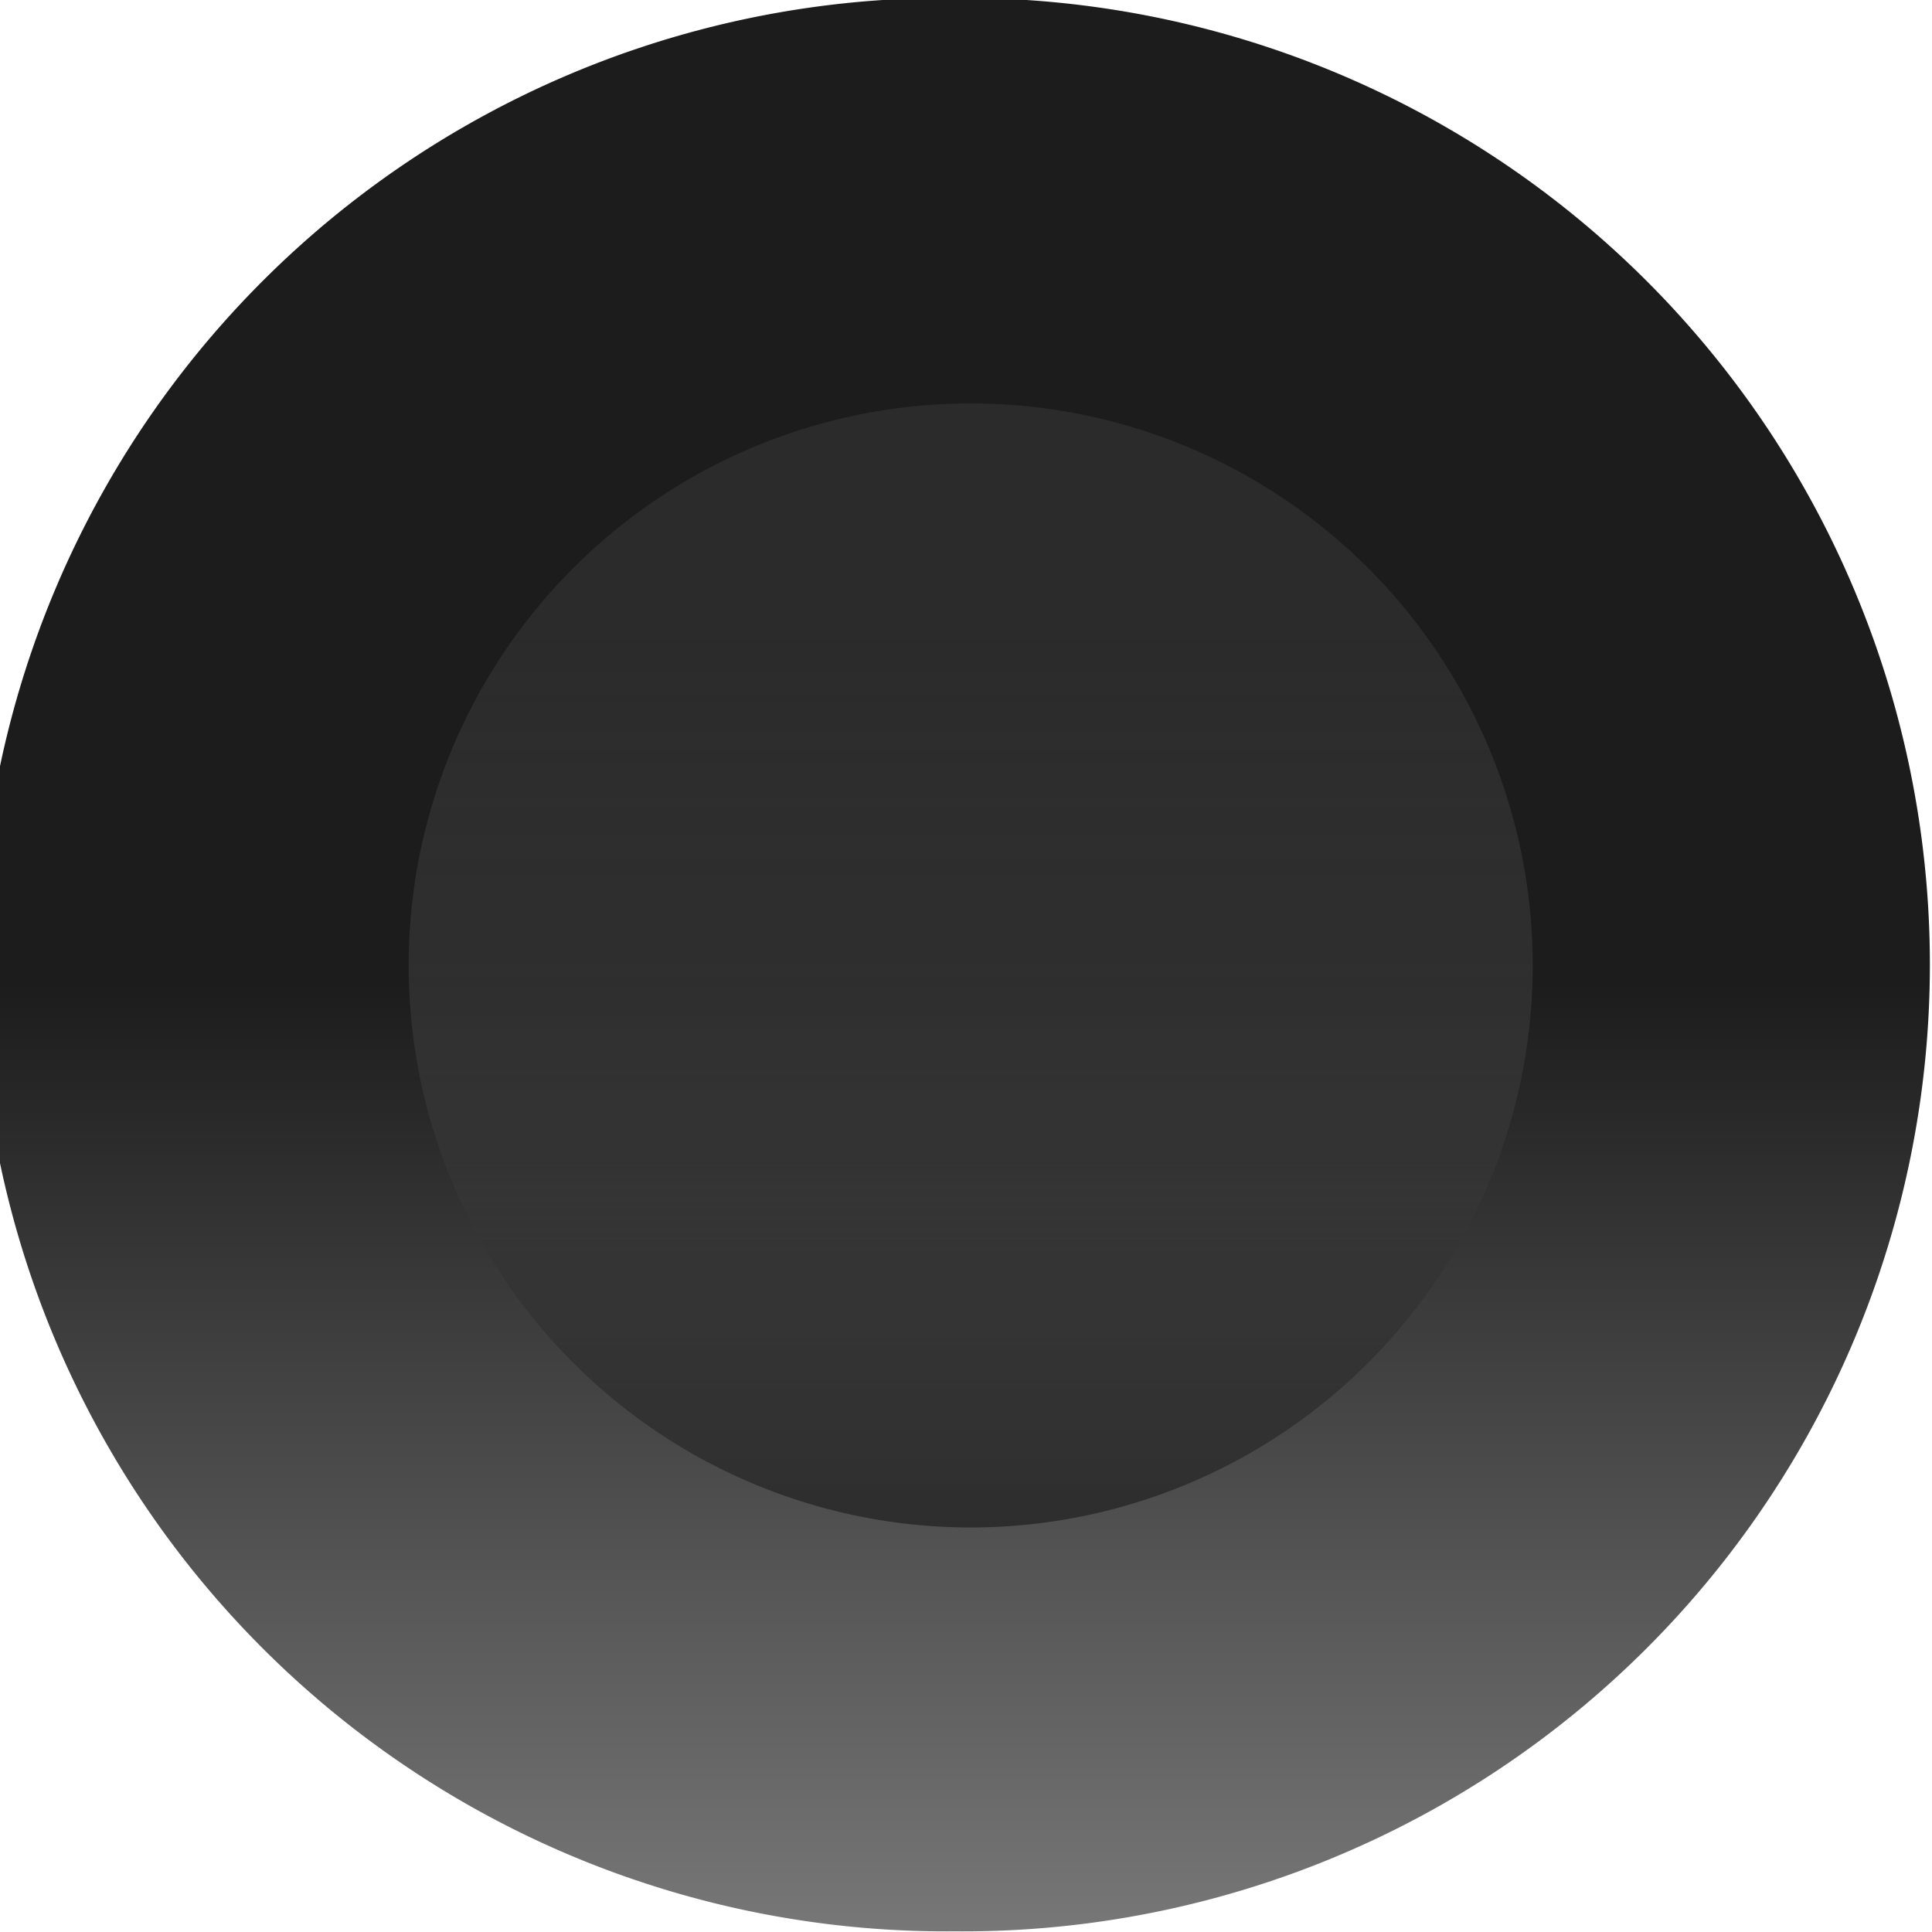 <?xml version="1.0" encoding="UTF-8" standalone="no"?>
<!-- Created with Inkscape (http://www.inkscape.org/) -->

<svg
   xmlns:dc="http://purl.org/dc/elements/1.1/"
   xmlns:cc="http://creativecommons.org/ns#"
   xmlns:rdf="http://www.w3.org/1999/02/22-rdf-syntax-ns#"
   xmlns:svg="http://www.w3.org/2000/svg"
   xmlns="http://www.w3.org/2000/svg"
   xmlns:xlink="http://www.w3.org/1999/xlink"
   xmlns:sodipodi="http://sodipodi.sourceforge.net/DTD/sodipodi-0.dtd"
   xmlns:inkscape="http://www.inkscape.org/namespaces/inkscape"
   width="16px"
   height="16px"
   id="svg9102"
   version="1.1"
   inkscape:version="0.48.4 r9939"
   sodipodi:docname="tool_disabled.svg">
  <defs
     id="defs9104">
    <linearGradient
       inkscape:collect="always"
       xlink:href="#linearGradient5773-9"
       id="linearGradient7527-9"
       gradientUnits="userSpaceOnUse"
       x1="-35.425"
       y1="212.277"
       x2="-11.746"
       y2="212.38" />
    <linearGradient
       id="linearGradient5773-9">
      <stop
         style="stop-color:#1c1c1c;stop-opacity:1;"
         offset="0"
         id="stop5775-6" />
      <stop
         style="stop-color:#7a7a7a;stop-opacity:1;"
         offset="1"
         id="stop5777-68" />
    </linearGradient>
    <linearGradient
       y2="206.277"
       x2="52.154"
       y1="206.277"
       x1="9.278"
       gradientUnits="userSpaceOnUse"
       id="linearGradient5261"
       xlink:href="#linearGradient5763-5"
       inkscape:collect="always" />
    <linearGradient
       id="linearGradient5763-5">
      <stop
         style="stop-color:#4d4d4d;stop-opacity:1;"
         offset="0"
         id="stop5765-6" />
      <stop
         style="stop-color:#202020;stop-opacity:1;"
         offset="1"
         id="stop5767-7" />
    </linearGradient>
    <linearGradient
       y2="206.277"
       x2="52.154"
       y1="206.277"
       x1="9.278"
       gradientUnits="userSpaceOnUse"
       id="linearGradient9100"
       xlink:href="#linearGradient5763-5"
       inkscape:collect="always" />
    <linearGradient
       y2="206.277"
       x2="52.154"
       y1="206.277"
       x1="9.278"
       gradientUnits="userSpaceOnUse"
       id="linearGradient9100-2"
       xlink:href="#linearGradient5763-5-7"
       inkscape:collect="always" />
    <linearGradient
       id="linearGradient5763-5-7">
      <stop
         style="stop-color:#4d4d4d;stop-opacity:1;"
         offset="0"
         id="stop5765-6-0" />
      <stop
         style="stop-color:#202020;stop-opacity:1;"
         offset="1"
         id="stop5767-7-4" />
    </linearGradient>
    <linearGradient
       inkscape:collect="always"
       xlink:href="#linearGradient5773-9-2"
       id="linearGradient7527-9-7"
       gradientUnits="userSpaceOnUse"
       x1="-24.797"
       y1="212.38"
       x2="-11.746"
       y2="212.38" />
    <linearGradient
       id="linearGradient5773-9-2">
      <stop
         style="stop-color:#1c1c1c;stop-opacity:1;"
         offset="0"
         id="stop5775-6-4" />
      <stop
         style="stop-color:#7a7a7a;stop-opacity:1;"
         offset="1"
         id="stop5777-68-2" />
    </linearGradient>
    <linearGradient
       y2="212.38"
       x2="-11.746"
       y1="212.38"
       x1="-24.797"
       gradientUnits="userSpaceOnUse"
       id="linearGradient13220"
       xlink:href="#linearGradient5773-9-2"
       inkscape:collect="always" />
    <linearGradient
       y2="206.277"
       x2="52.154"
       y1="206.277"
       x1="9.278"
       gradientUnits="userSpaceOnUse"
       id="linearGradient9100-2-2"
       xlink:href="#linearGradient5763-5-7-2"
       inkscape:collect="always" />
    <linearGradient
       id="linearGradient5763-5-7-2">
      <stop
         style="stop-color:#4d4d4d;stop-opacity:1;"
         offset="0"
         id="stop5765-6-0-5" />
      <stop
         style="stop-color:#202020;stop-opacity:1;"
         offset="1"
         id="stop5767-7-4-6" />
    </linearGradient>
    <linearGradient
       y2="206.277"
       x2="52.154"
       y1="206.277"
       x1="9.278"
       gradientUnits="userSpaceOnUse"
       id="linearGradient13264"
       xlink:href="#linearGradient5763-5-7-2"
       inkscape:collect="always" />
    <linearGradient
       y2="206.277"
       x2="52.154"
       y1="206.277"
       x1="9.278"
       gradientUnits="userSpaceOnUse"
       id="linearGradient9100-2-21"
       xlink:href="#linearGradient5763-5-7-5"
       inkscape:collect="always" />
    <linearGradient
       id="linearGradient5763-5-7-5">
      <stop
         style="stop-color:#4d4d4d;stop-opacity:0.303;"
         offset="0"
         id="stop5765-6-0-7" />
      <stop
         style="stop-color:#202020;stop-opacity:1;"
         offset="1"
         id="stop5767-7-4-8" />
    </linearGradient>
    <linearGradient
       y2="212.38"
       x2="-11.746"
       y1="212.38"
       x1="-24.797"
       gradientUnits="userSpaceOnUse"
       id="linearGradient13220-8"
       xlink:href="#linearGradient5773-9-2-9"
       inkscape:collect="always" />
    <linearGradient
       id="linearGradient5773-9-2-9">
      <stop
         style="stop-color:#1c1c1c;stop-opacity:1;"
         offset="0"
         id="stop5775-6-4-5" />
      <stop
         style="stop-color:#7a7a7a;stop-opacity:1;"
         offset="1"
         id="stop5777-68-2-0" />
    </linearGradient>
    <linearGradient
       y2="212.38"
       x2="-11.746"
       y1="212.38"
       x1="-24.797"
       gradientUnits="userSpaceOnUse"
       id="linearGradient13303"
       xlink:href="#linearGradient5773-9-2-9"
       inkscape:collect="always" />
  </defs>
  <sodipodi:namedview
     id="base"
     pagecolor="#ffffff"
     bordercolor="#666666"
     borderopacity="1.0"
     inkscape:pageopacity="0.0"
     inkscape:pageshadow="2"
     inkscape:zoom="5.5494506"
     inkscape:cx="-41.52378"
     inkscape:cy="8"
     inkscape:current-layer="layer1"
     showgrid="true"
     inkscape:grid-bbox="true"
     inkscape:document-units="px"
     inkscape:window-width="1680"
     inkscape:window-height="976"
     inkscape:window-x="0"
     inkscape:window-y="414"
     inkscape:window-maximized="1" />
  <g
     id="layer1"
     inkscape:label="Layer 1"
     inkscape:groupmode="layer">
    <path
       sodipodi:type="arc"
       style="color:#000000;fill:url(#linearGradient13303);fill-opacity:1;fill-rule:nonzero;stroke:none;stroke-width:2;marker:none;visibility:visible;display:inline;overflow:visible;enable-background:accumulate"
       id="path5771-9-7-5"
       sodipodi:cx="-25.024899"
       sodipodi:cy="212.37996"
       sodipodi:rx="12.891615"
       sodipodi:ry="12.891615"
       d="m -12.133,212.38 a 12.892,12.892 0 1 1 -25.783,0 12.892,12.892 0 1 1 25.783,0 z"
       transform="matrix(0,0.621,-0.621,0,139.794,23.529)" />
    <path
       sodipodi:type="arc"
       style="color:#000000;fill:url(#linearGradient9100-2-21);fill-opacity:1;fill-rule:nonzero;stroke:none;stroke-width:2;marker:none;visibility:visible;display:inline;overflow:visible;enable-background:accumulate"
       id="path5761-4-6"
       sodipodi:cx="22.16378"
       sodipodi:cy="206.27718"
       sodipodi:rx="22.16378"
       sodipodi:ry="22.16378"
       d="m 44.328,206.277 a 22.164,22.164 0 1 1 -44.328,0 22.164,22.164 0 1 1 44.328,0 z"
       transform="matrix(0,0.21,-0.21,0,51.357,3.341)" />
  </g>
</svg>
